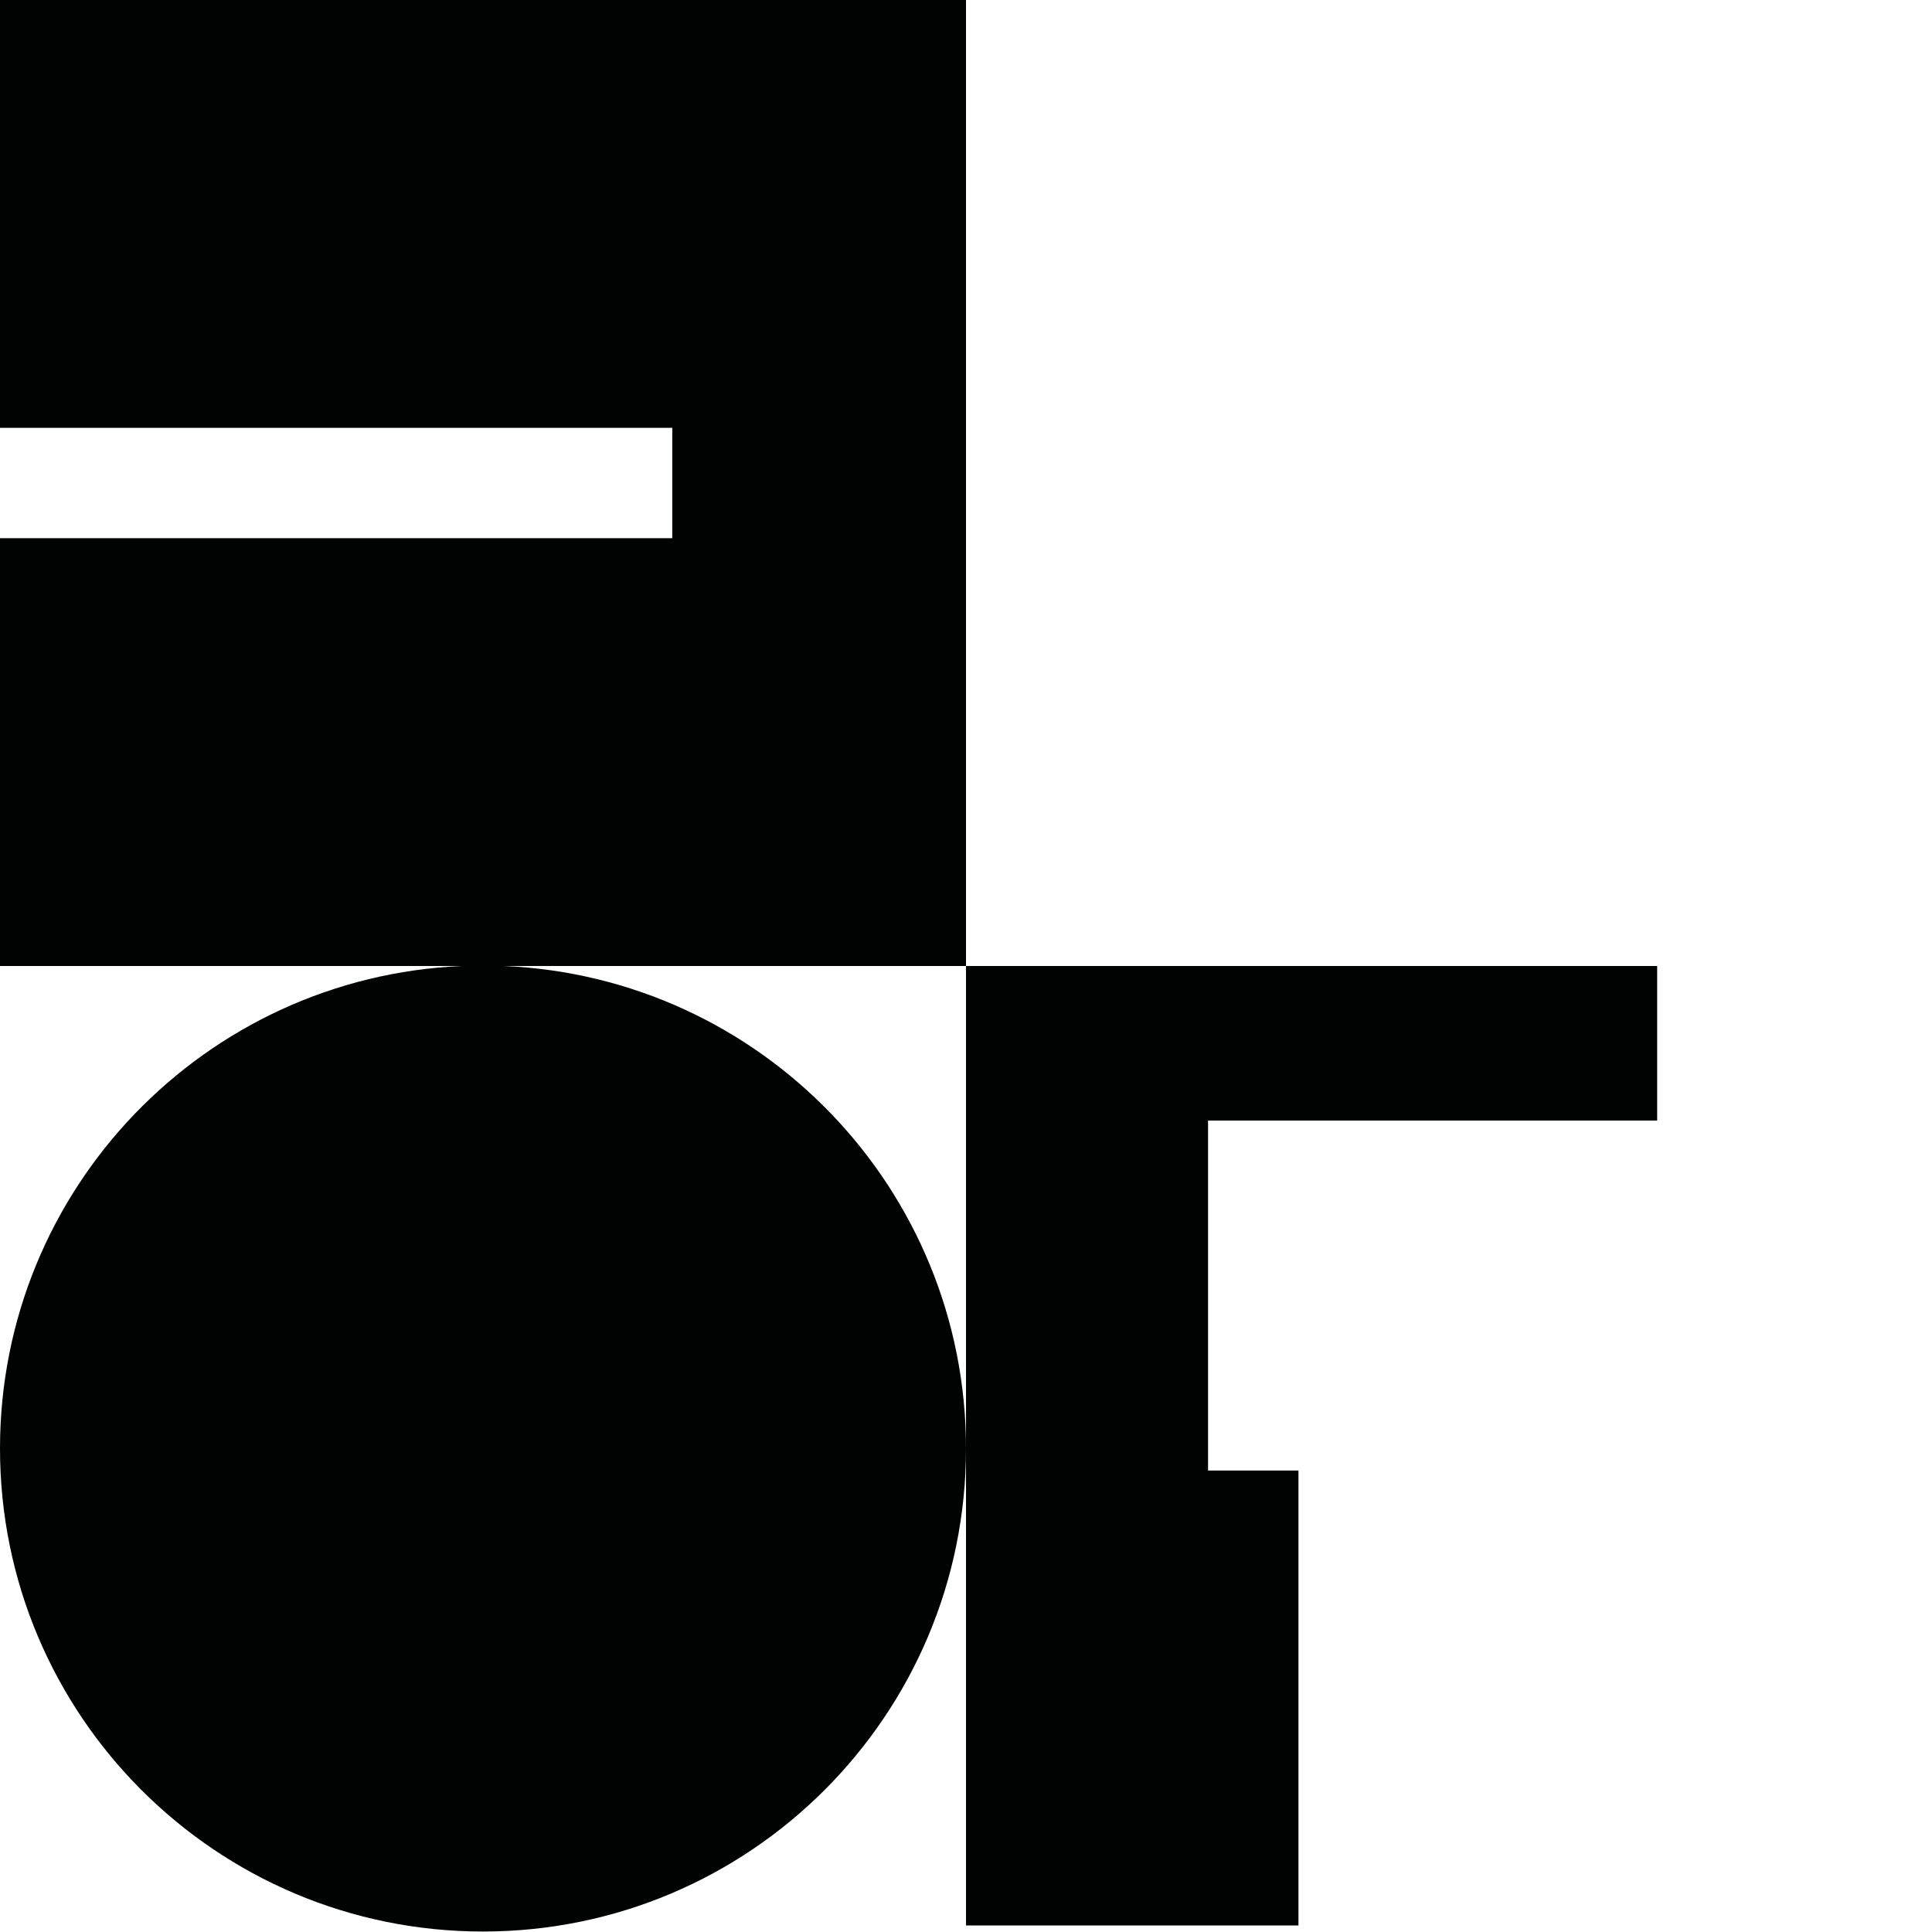 <?xml version="1.0" encoding="utf-8"?>
<!-- Generator: Adobe Illustrator 16.0.0, SVG Export Plug-In . SVG Version: 6.00 Build 0)  -->
<!DOCTYPE svg PUBLIC "-//W3C//DTD SVG 1.1//EN" "http://www.w3.org/Graphics/SVG/1.1/DTD/svg11.dtd">
<svg version="1.1" id="Calque_1" xmlns="http://www.w3.org/2000/svg" xmlns:xlink="http://www.w3.org/1999/xlink" x="0px" y="0px"
	 width="1190.551px" height="1190.551px" viewBox="0 0 1190.551 1190.551" enable-background="new 0 0 1190.551 1190.551"
	 xml:space="preserve">
<path fill="#010202" d="M1021.192,690.526v-95.247H595.28V0H0v263.638H414.28v68H0v263.641h284.676
	C126.311,602.068,0,732.582,0,892.619C0,1057,133.257,1190.258,297.639,1190.258S595.278,1057,595.278,892.619
	c0-160.037-126.311-290.552-284.676-297.341h284.676v297.341v293.905h204.87V906.177h-55.712V690.526H1021.192z"/>
</svg>
